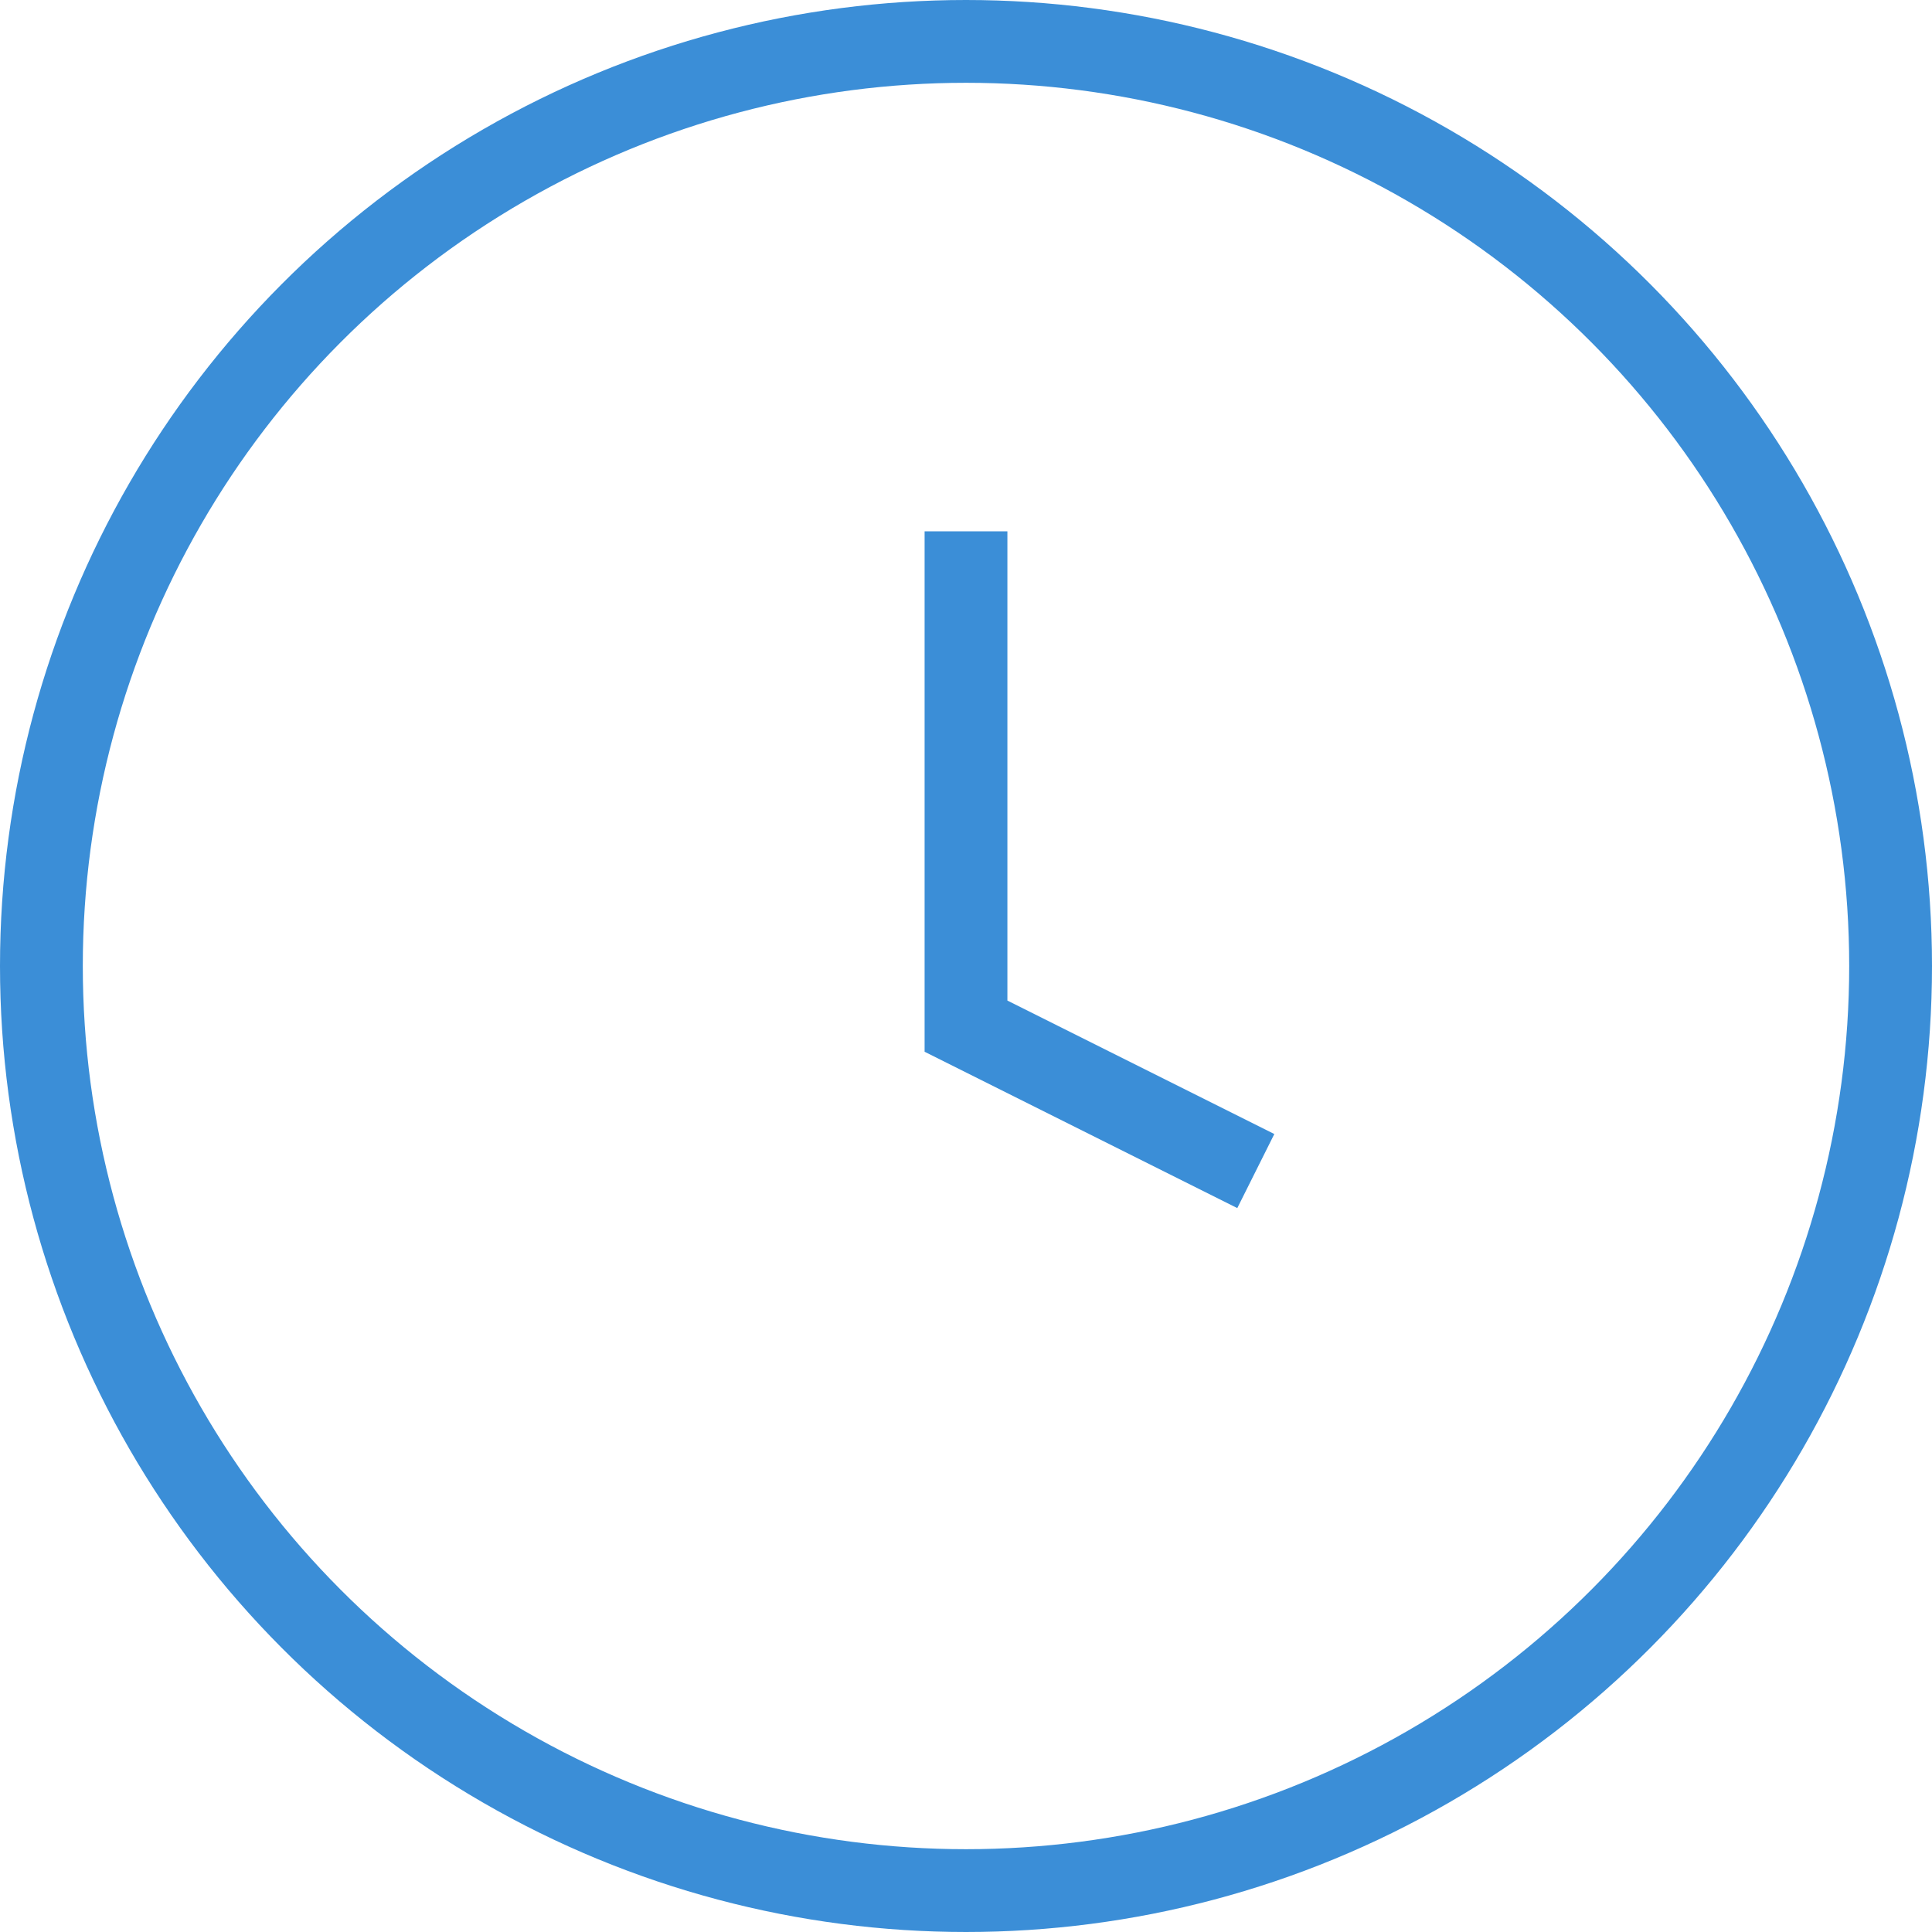 <svg width="70" height="70" viewBox="0 0 70 70" fill="none" xmlns="http://www.w3.org/2000/svg" xmlns:xlink="http://www.w3.org/1999/xlink">
	<desc>
			Created with Pixso.
	</desc>
	<defs/>
	<path id="Vector 7" d="M35 19.25L35 37.18L45.5 42.43" stroke="#3B8ED7" stroke-opacity="1" stroke-width="3"/>
	<circle id="Ellipse 365" cx="35" cy="35" r="33.5" stroke="#3B8ED7" stroke-opacity="1" stroke-width="3"/>
</svg>
